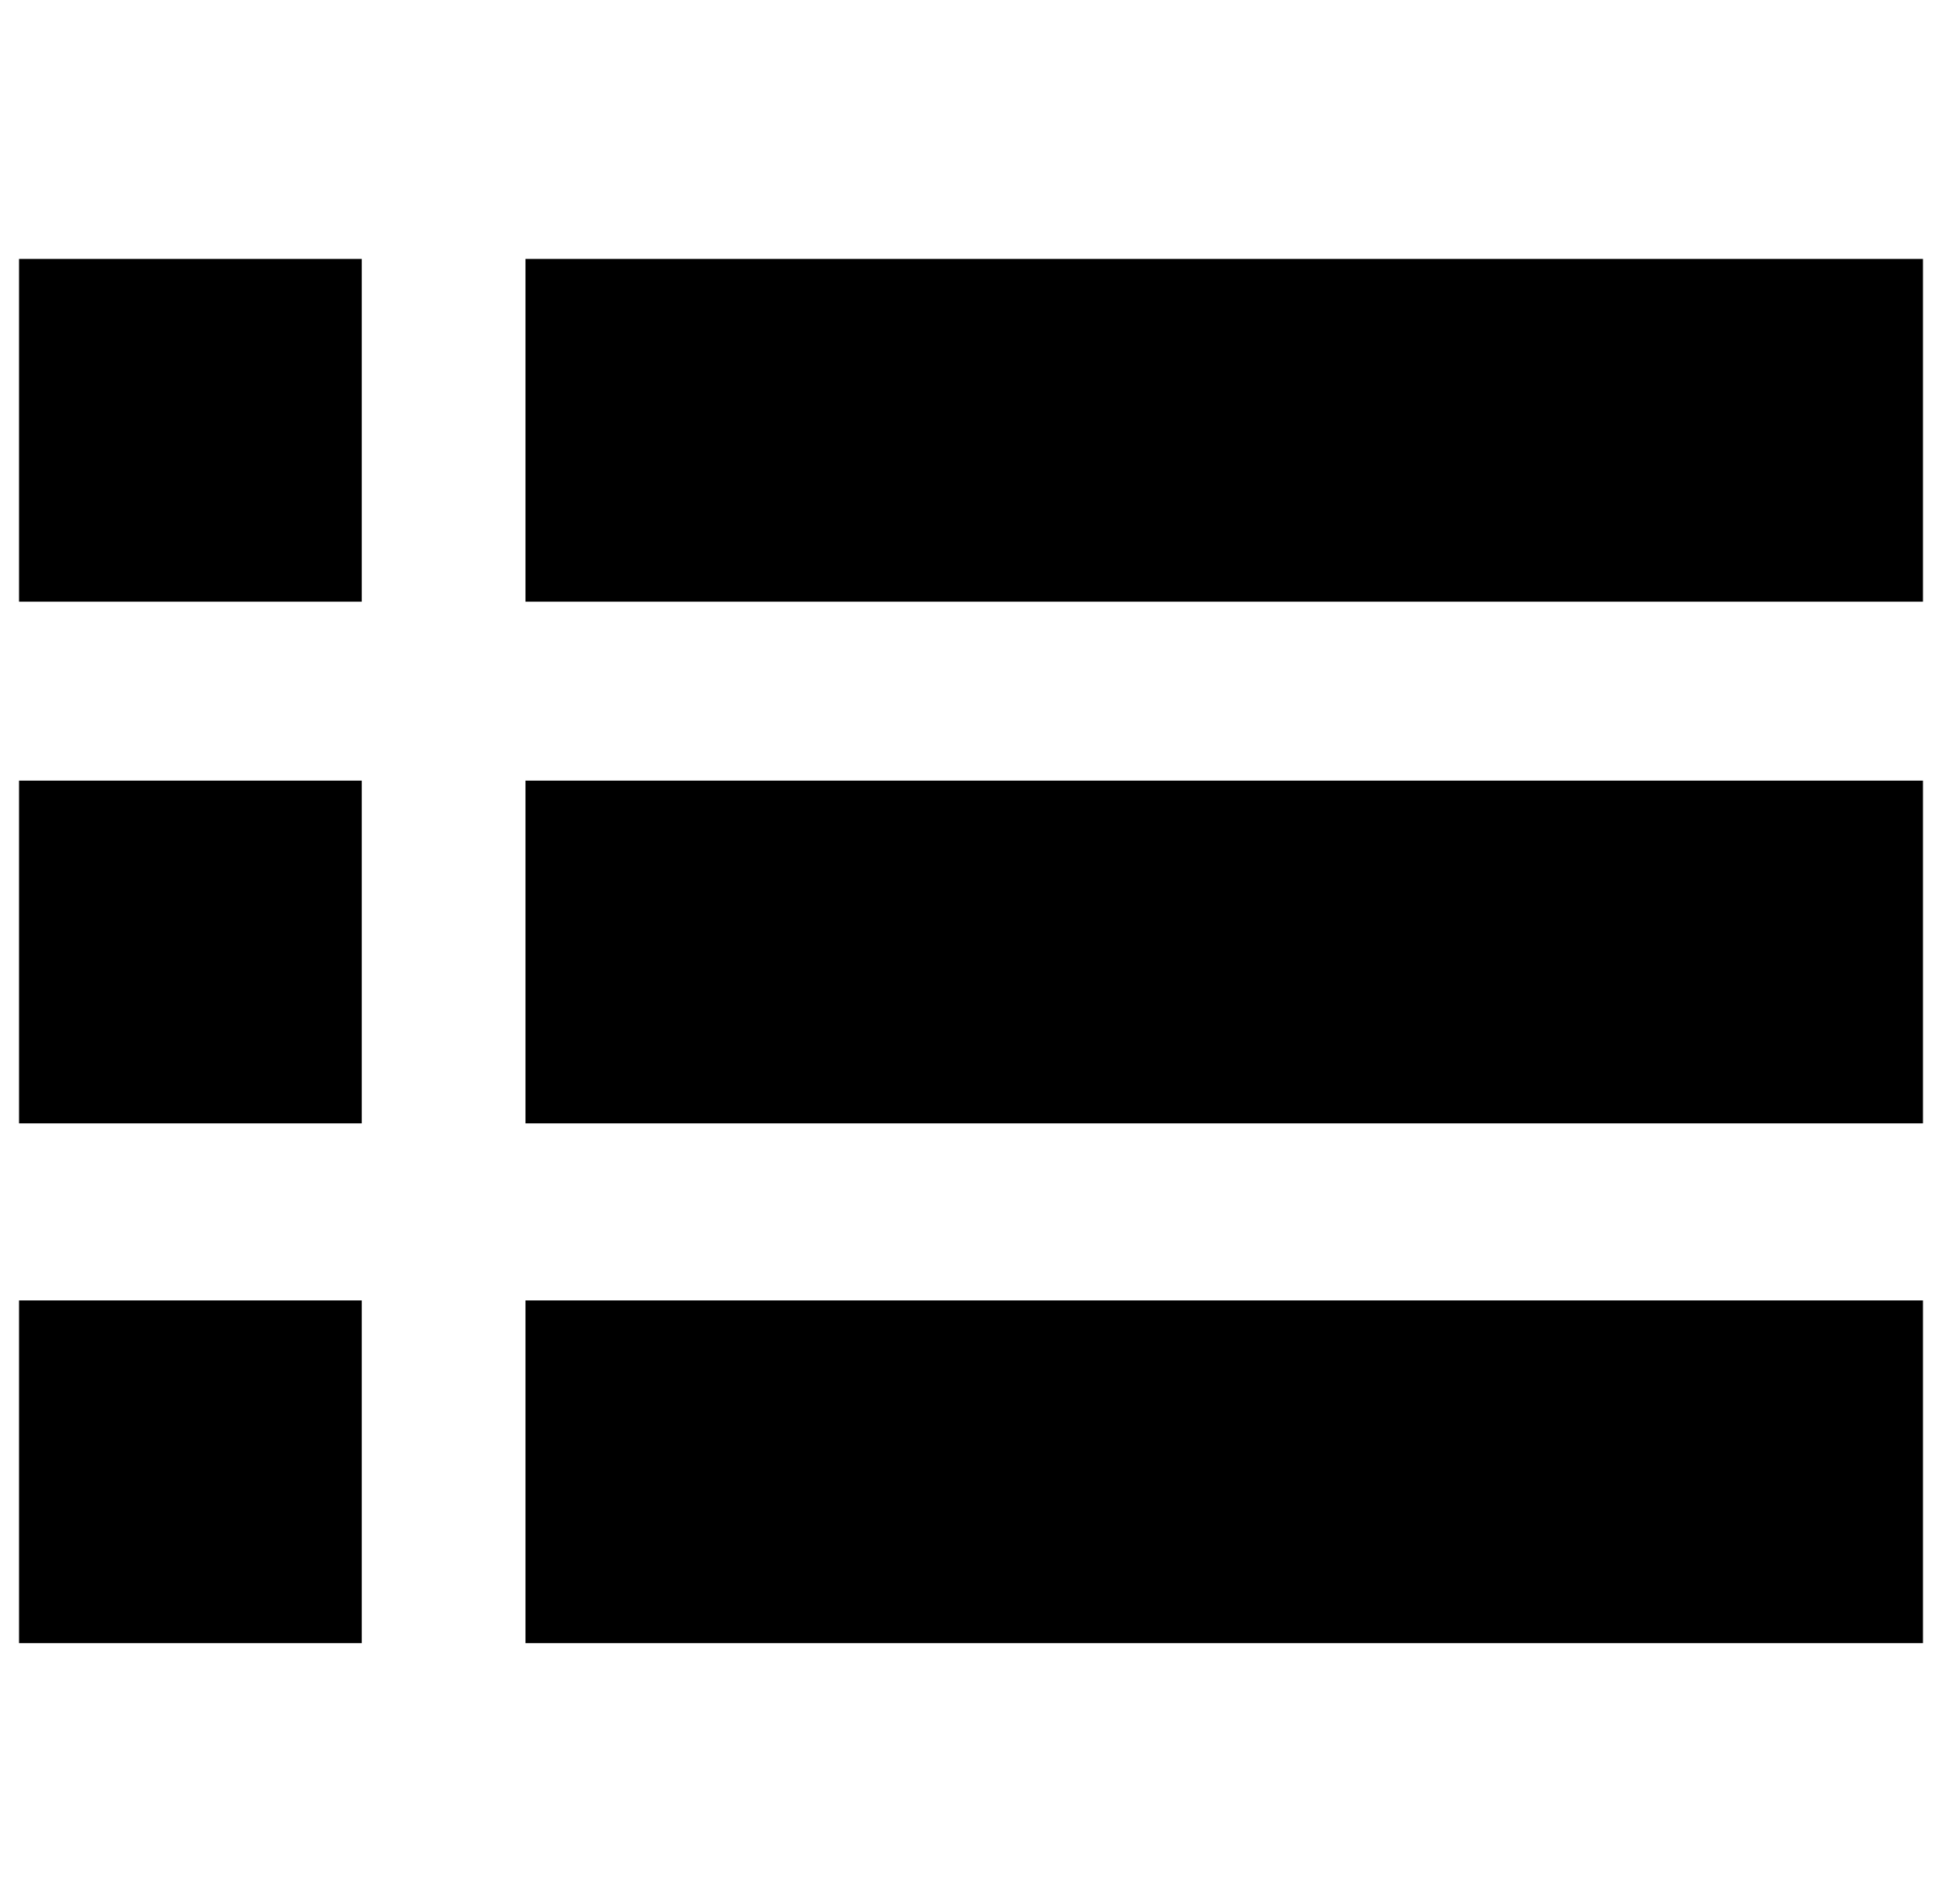 <?xml version="1.0" standalone="no"?>
<!DOCTYPE svg PUBLIC "-//W3C//DTD SVG 1.1//EN" "http://www.w3.org/Graphics/SVG/1.1/DTD/svg11.dtd" >
<svg xmlns="http://www.w3.org/2000/svg" xmlns:xlink="http://www.w3.org/1999/xlink" version="1.1" viewBox="-10 0 1020 1000">
   <path fill="currentColor"
d="M0 863v-180h180v180h-180zM0 590v-180h180v180h-180zM0 316v-180h180v180h-180zM266 863v-180h734v180h-734zM266 590v-180h734v180h-734zM266 316v-180h734v180h-734z" />
</svg>
